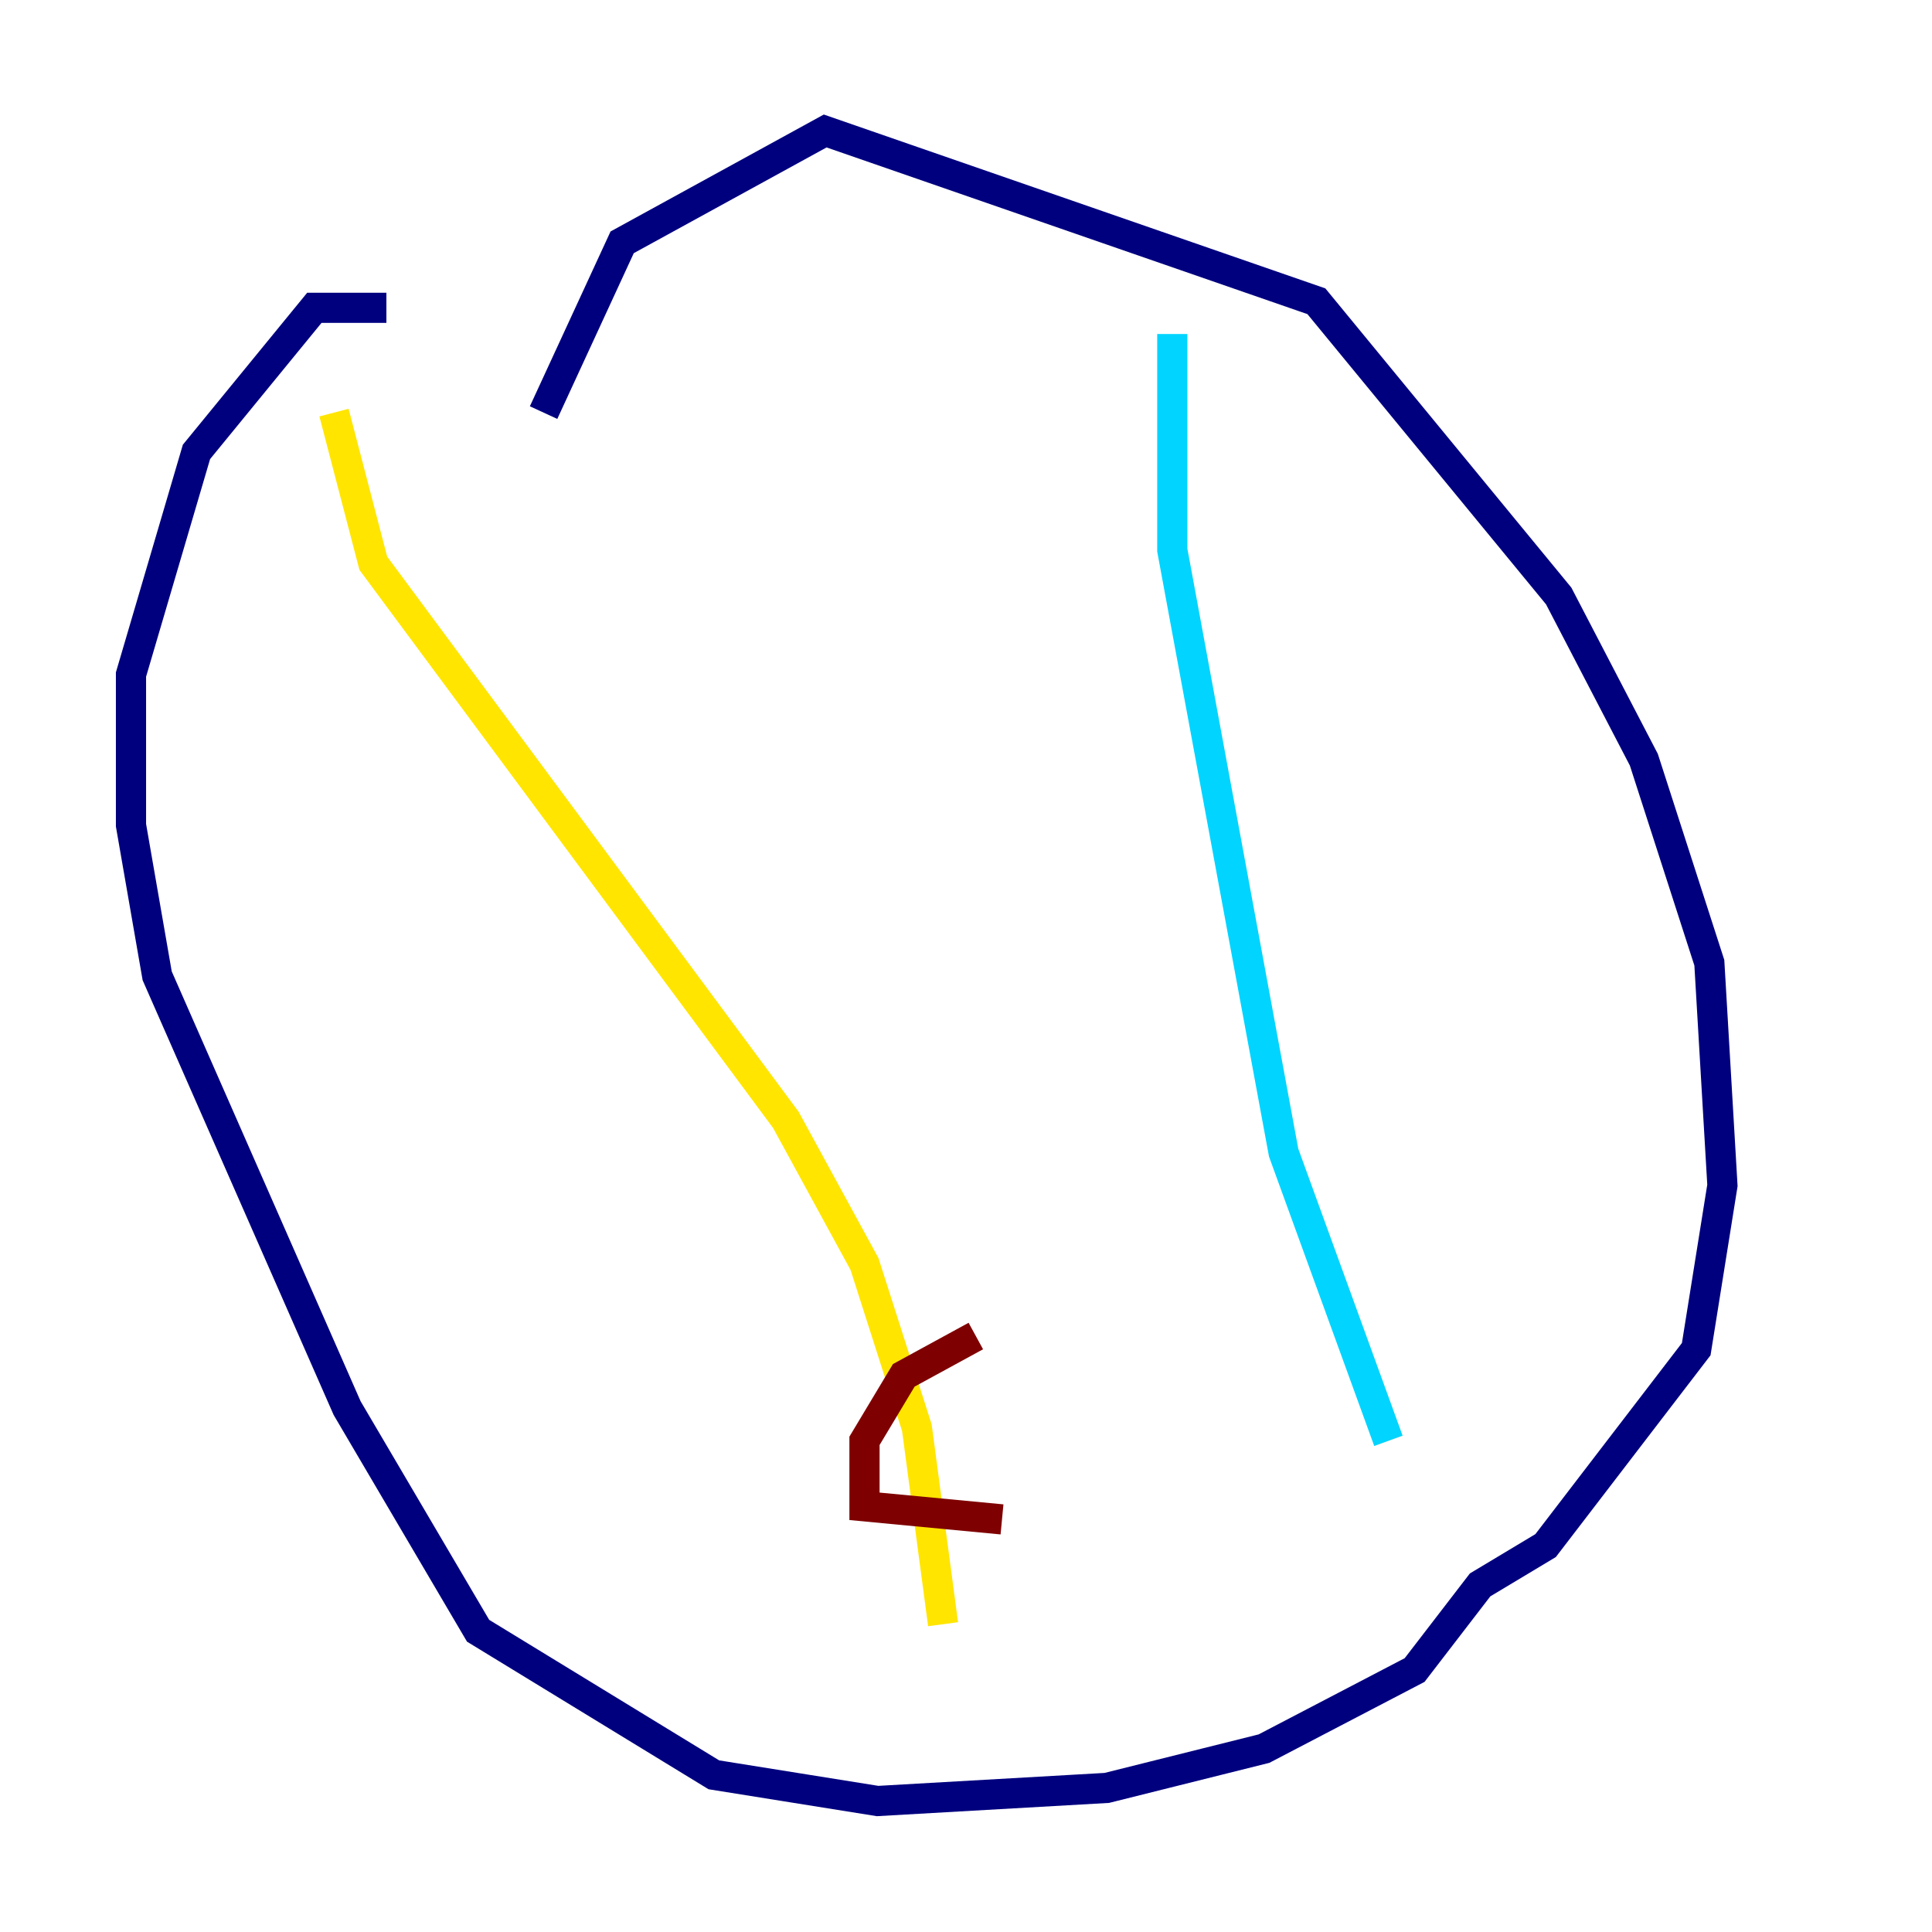 <?xml version="1.0" encoding="utf-8" ?>
<svg baseProfile="tiny" height="128" version="1.2" viewBox="0,0,128,128" width="128" xmlns="http://www.w3.org/2000/svg" xmlns:ev="http://www.w3.org/2001/xml-events" xmlns:xlink="http://www.w3.org/1999/xlink"><defs /><polyline fill="none" points="25.6,20.393 20.827,20.393 13.017,29.939 8.678,44.691 8.678,54.671 10.414,64.651 22.997,93.288 31.675,108.041 47.295,117.586 58.142,119.322 73.329,118.454 83.742,115.851 93.722,110.644 98.061,105.003 102.4,102.4 112.38,89.383 114.115,78.536 113.248,63.783 108.909,50.332 103.268,39.485 87.214,19.959 54.671,8.678 41.22,16.054 36.014,27.336" stroke="#00007f" stroke-width="2" /><polyline fill="none" points="77.668,22.129 77.668,36.447 85.044,76.366 91.986,95.458" stroke="#00d4ff" stroke-width="2" /><polyline fill="none" points="22.129,27.336 24.732,37.315 52.068,74.197 57.275,83.742 60.746,94.59 62.481,107.607" stroke="#ffe500" stroke-width="2" /><polyline fill="none" points="66.386,100.664 57.275,99.797 57.275,95.458 59.878,91.119 64.651,88.515" stroke="#7f0000" stroke-width="2" /></svg>